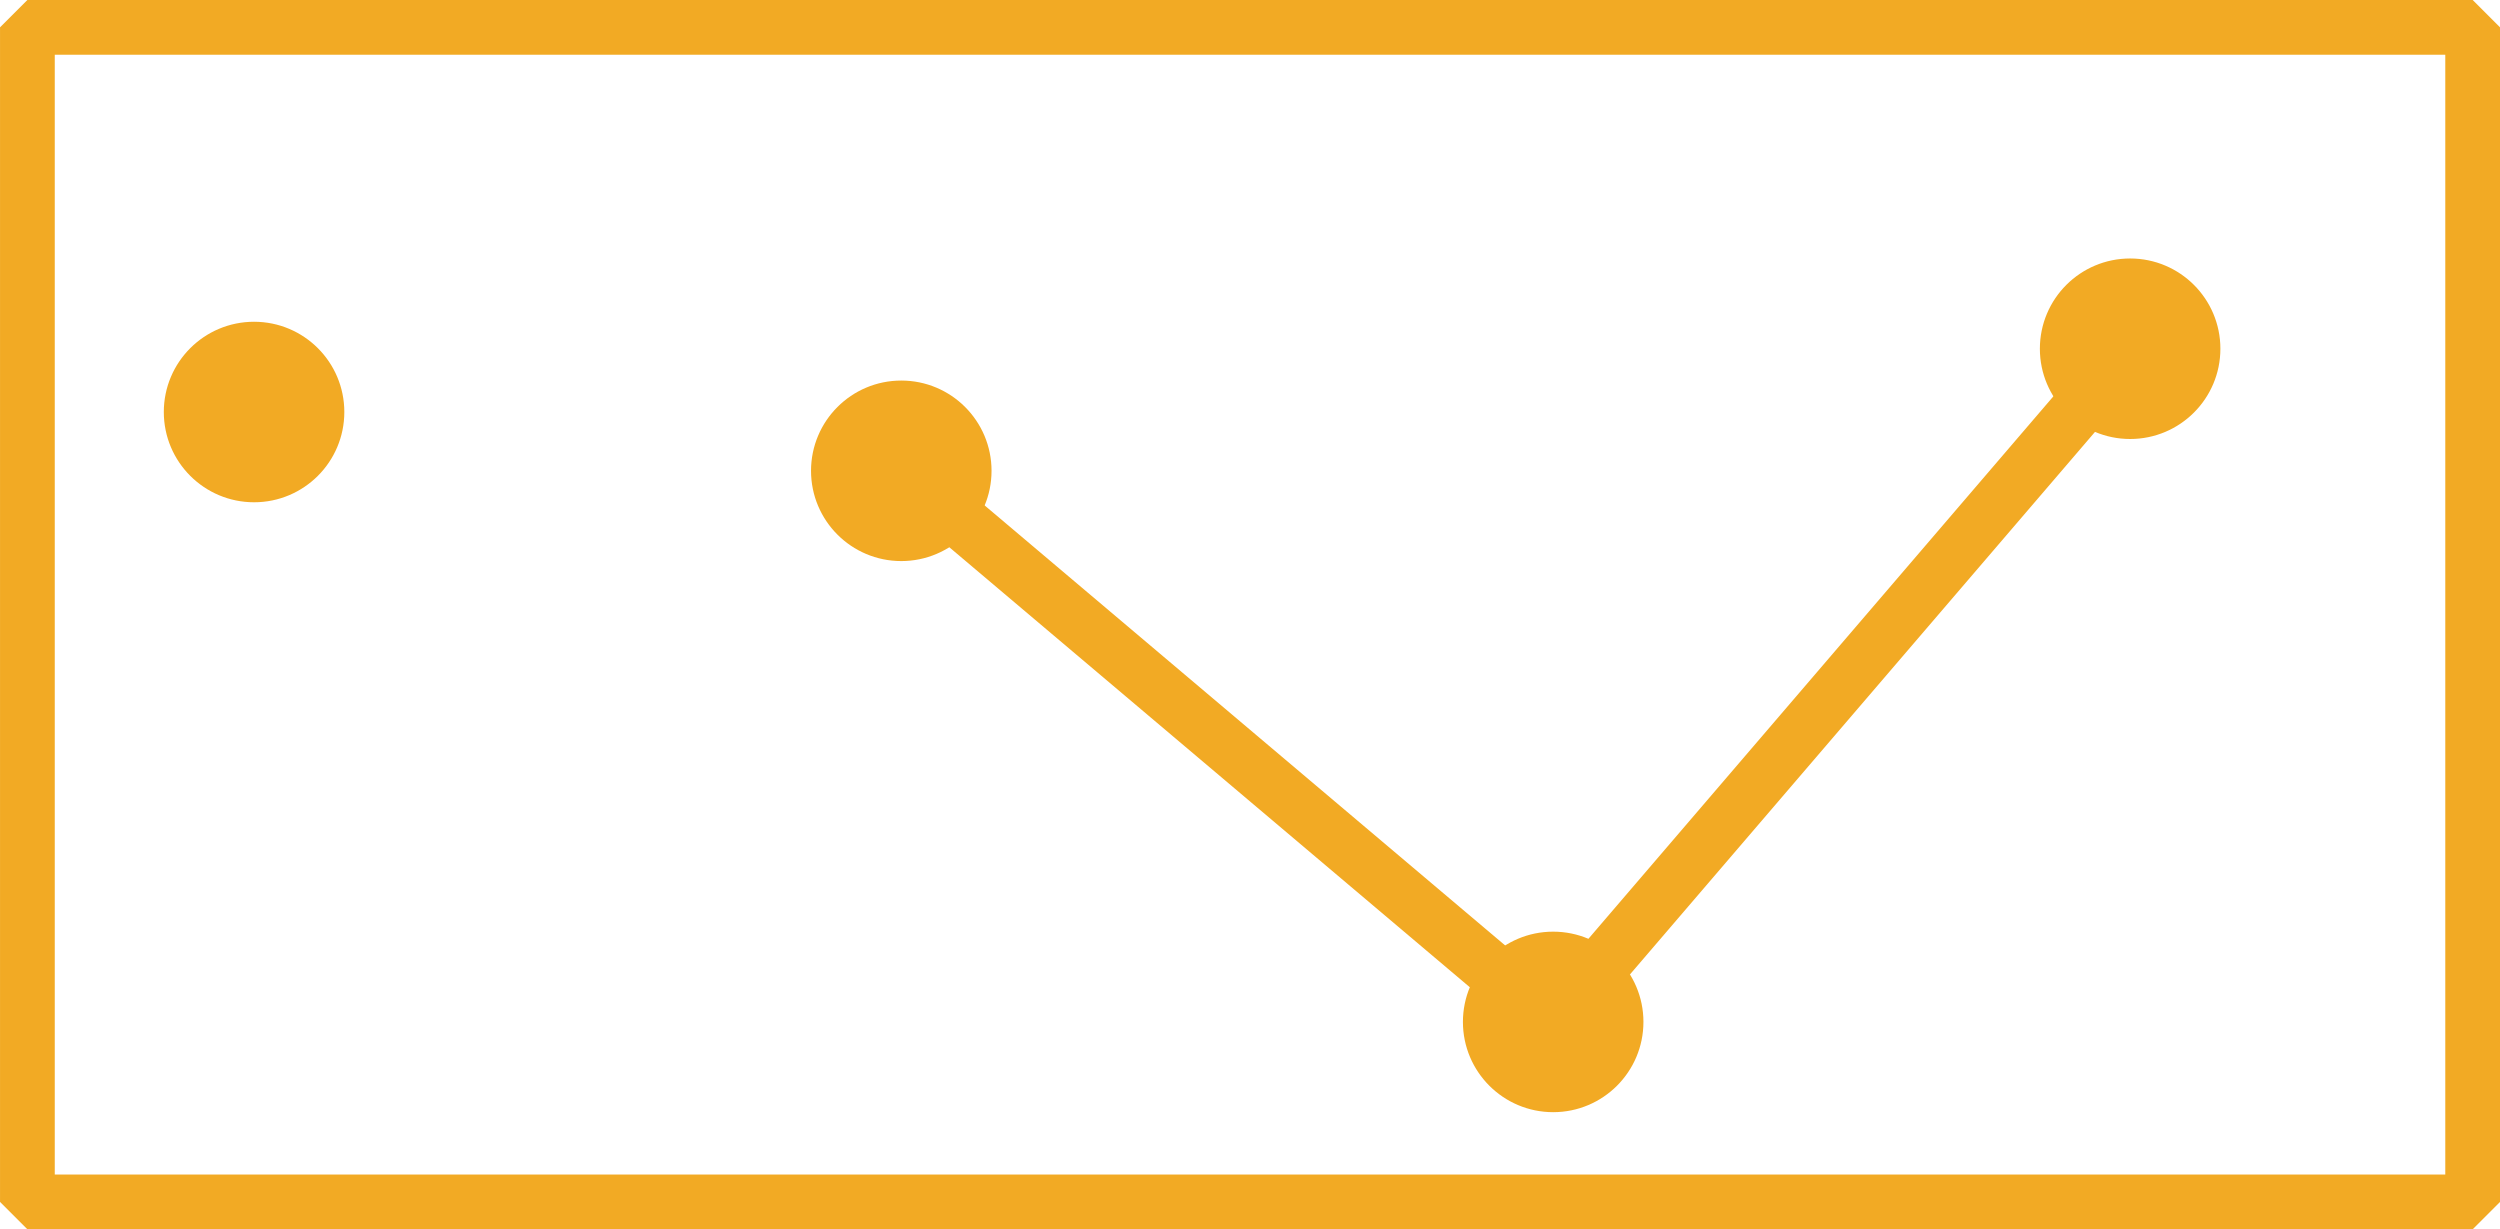 <?xml version="1.0" encoding="UTF-8" standalone="no"?>
<!-- Created with Inkscape (http://www.inkscape.org/) -->

<svg
   xmlns:dc="http://purl.org/dc/elements/1.1/"
   xmlns:cc="http://creativecommons.org/ns#"
   xmlns:rdf="http://www.w3.org/1999/02/22-rdf-syntax-ns#"
   xmlns:svg="http://www.w3.org/2000/svg"
   xmlns="http://www.w3.org/2000/svg"
   xmlns:sodipodi="http://sodipodi.sourceforge.net/DTD/sodipodi-0.dtd"
   xmlns:inkscape="http://www.inkscape.org/namespaces/inkscape"
   width="48.639mm"
   height="23.917mm"
   viewBox="0 0 48.639 23.917"
   version="1.1"
   id="svg8"
   inkscape:version="0.92.4 (5da689c313, 2019-01-14)"
   sodipodi:docname="relation.svg">
  <defs
     id="defs2" />
  <sodipodi:namedview
     id="base"
     pagecolor="#ffffff"
     bordercolor="#666666"
     borderopacity="1.0"
     inkscape:pageopacity="0.0"
     inkscape:pageshadow="2"
     inkscape:zoom="0.98994949"
     inkscape:cx="101.26517"
     inkscape:cy="307.15554"
     inkscape:document-units="mm"
     inkscape:current-layer="layer1"
     showgrid="false"
     fit-margin-top="0"
     fit-margin-left="0"
     fit-margin-right="0"
     fit-margin-bottom="0"
     inkscape:window-width="2560"
     inkscape:window-height="1377"
     inkscape:window-x="1912"
     inkscape:window-y="-8"
     inkscape:window-maximized="1" />
  <g
     inkscape:label="Layer 1"
     inkscape:groupmode="layer"
     id="layer1"
     transform="translate(-75.466,-123.268)">
    <rect
       style="fill:none;fill-opacity:1;fill-rule:nonzero;stroke:#f2aa24;stroke-width:1.065;stroke-linejoin:bevel;stroke-miterlimit:4;stroke-dasharray:none;stroke-opacity:1"
       id="rect4555"
       width="47.574"
       height="22.852"
       x="75.999"
       y="123.8" />
    <circle
       style="fill:#f2aa24;fill-opacity:1;fill-rule:nonzero;stroke:#f2aa24;stroke-width:0.706;stroke-linejoin:bevel;stroke-miterlimit:4;stroke-dasharray:none;stroke-opacity:1"
       id="path4518-68"
       cx="80.409"
       cy="131.284"
       r="1.403" />
    <path
       style="fill:none;stroke:#f2aa24;stroke-width:1.065;stroke-linecap:butt;stroke-linejoin:miter;stroke-miterlimit:4;stroke-dasharray:none;stroke-opacity:1"
       d="m 92.722,132.192 12.963,10.958 11.225,-13.096"
       id="path4553-8"
       inkscape:connector-curvature="0"
       sodipodi:nodetypes="ccc" />
    <circle
       style="fill:#f2aa24;fill-opacity:1;fill-rule:nonzero;stroke:#f2aa24;stroke-width:0.706;stroke-linejoin:bevel;stroke-miterlimit:4;stroke-dasharray:none;stroke-opacity:1"
       id="path4518-68-9"
       cx="93.001"
       cy="132.428"
       r="1.403" />
    <circle
       style="fill:#f2aa24;fill-opacity:1;fill-rule:nonzero;stroke:#f2aa24;stroke-width:0.706;stroke-linejoin:bevel;stroke-miterlimit:4;stroke-dasharray:none;stroke-opacity:1"
       id="path4518-68-9-2"
       cx="105.684"
       cy="143.15"
       r="1.403" />
    <circle
       style="fill:#f2aa24;fill-opacity:1;fill-rule:nonzero;stroke:#f2aa24;stroke-width:0.706;stroke-linejoin:bevel;stroke-miterlimit:4;stroke-dasharray:none;stroke-opacity:1"
       id="path4518-68-9-1"
       cx="116.909"
       cy="130.053"
       r="1.403" />
  </g>
</svg>
